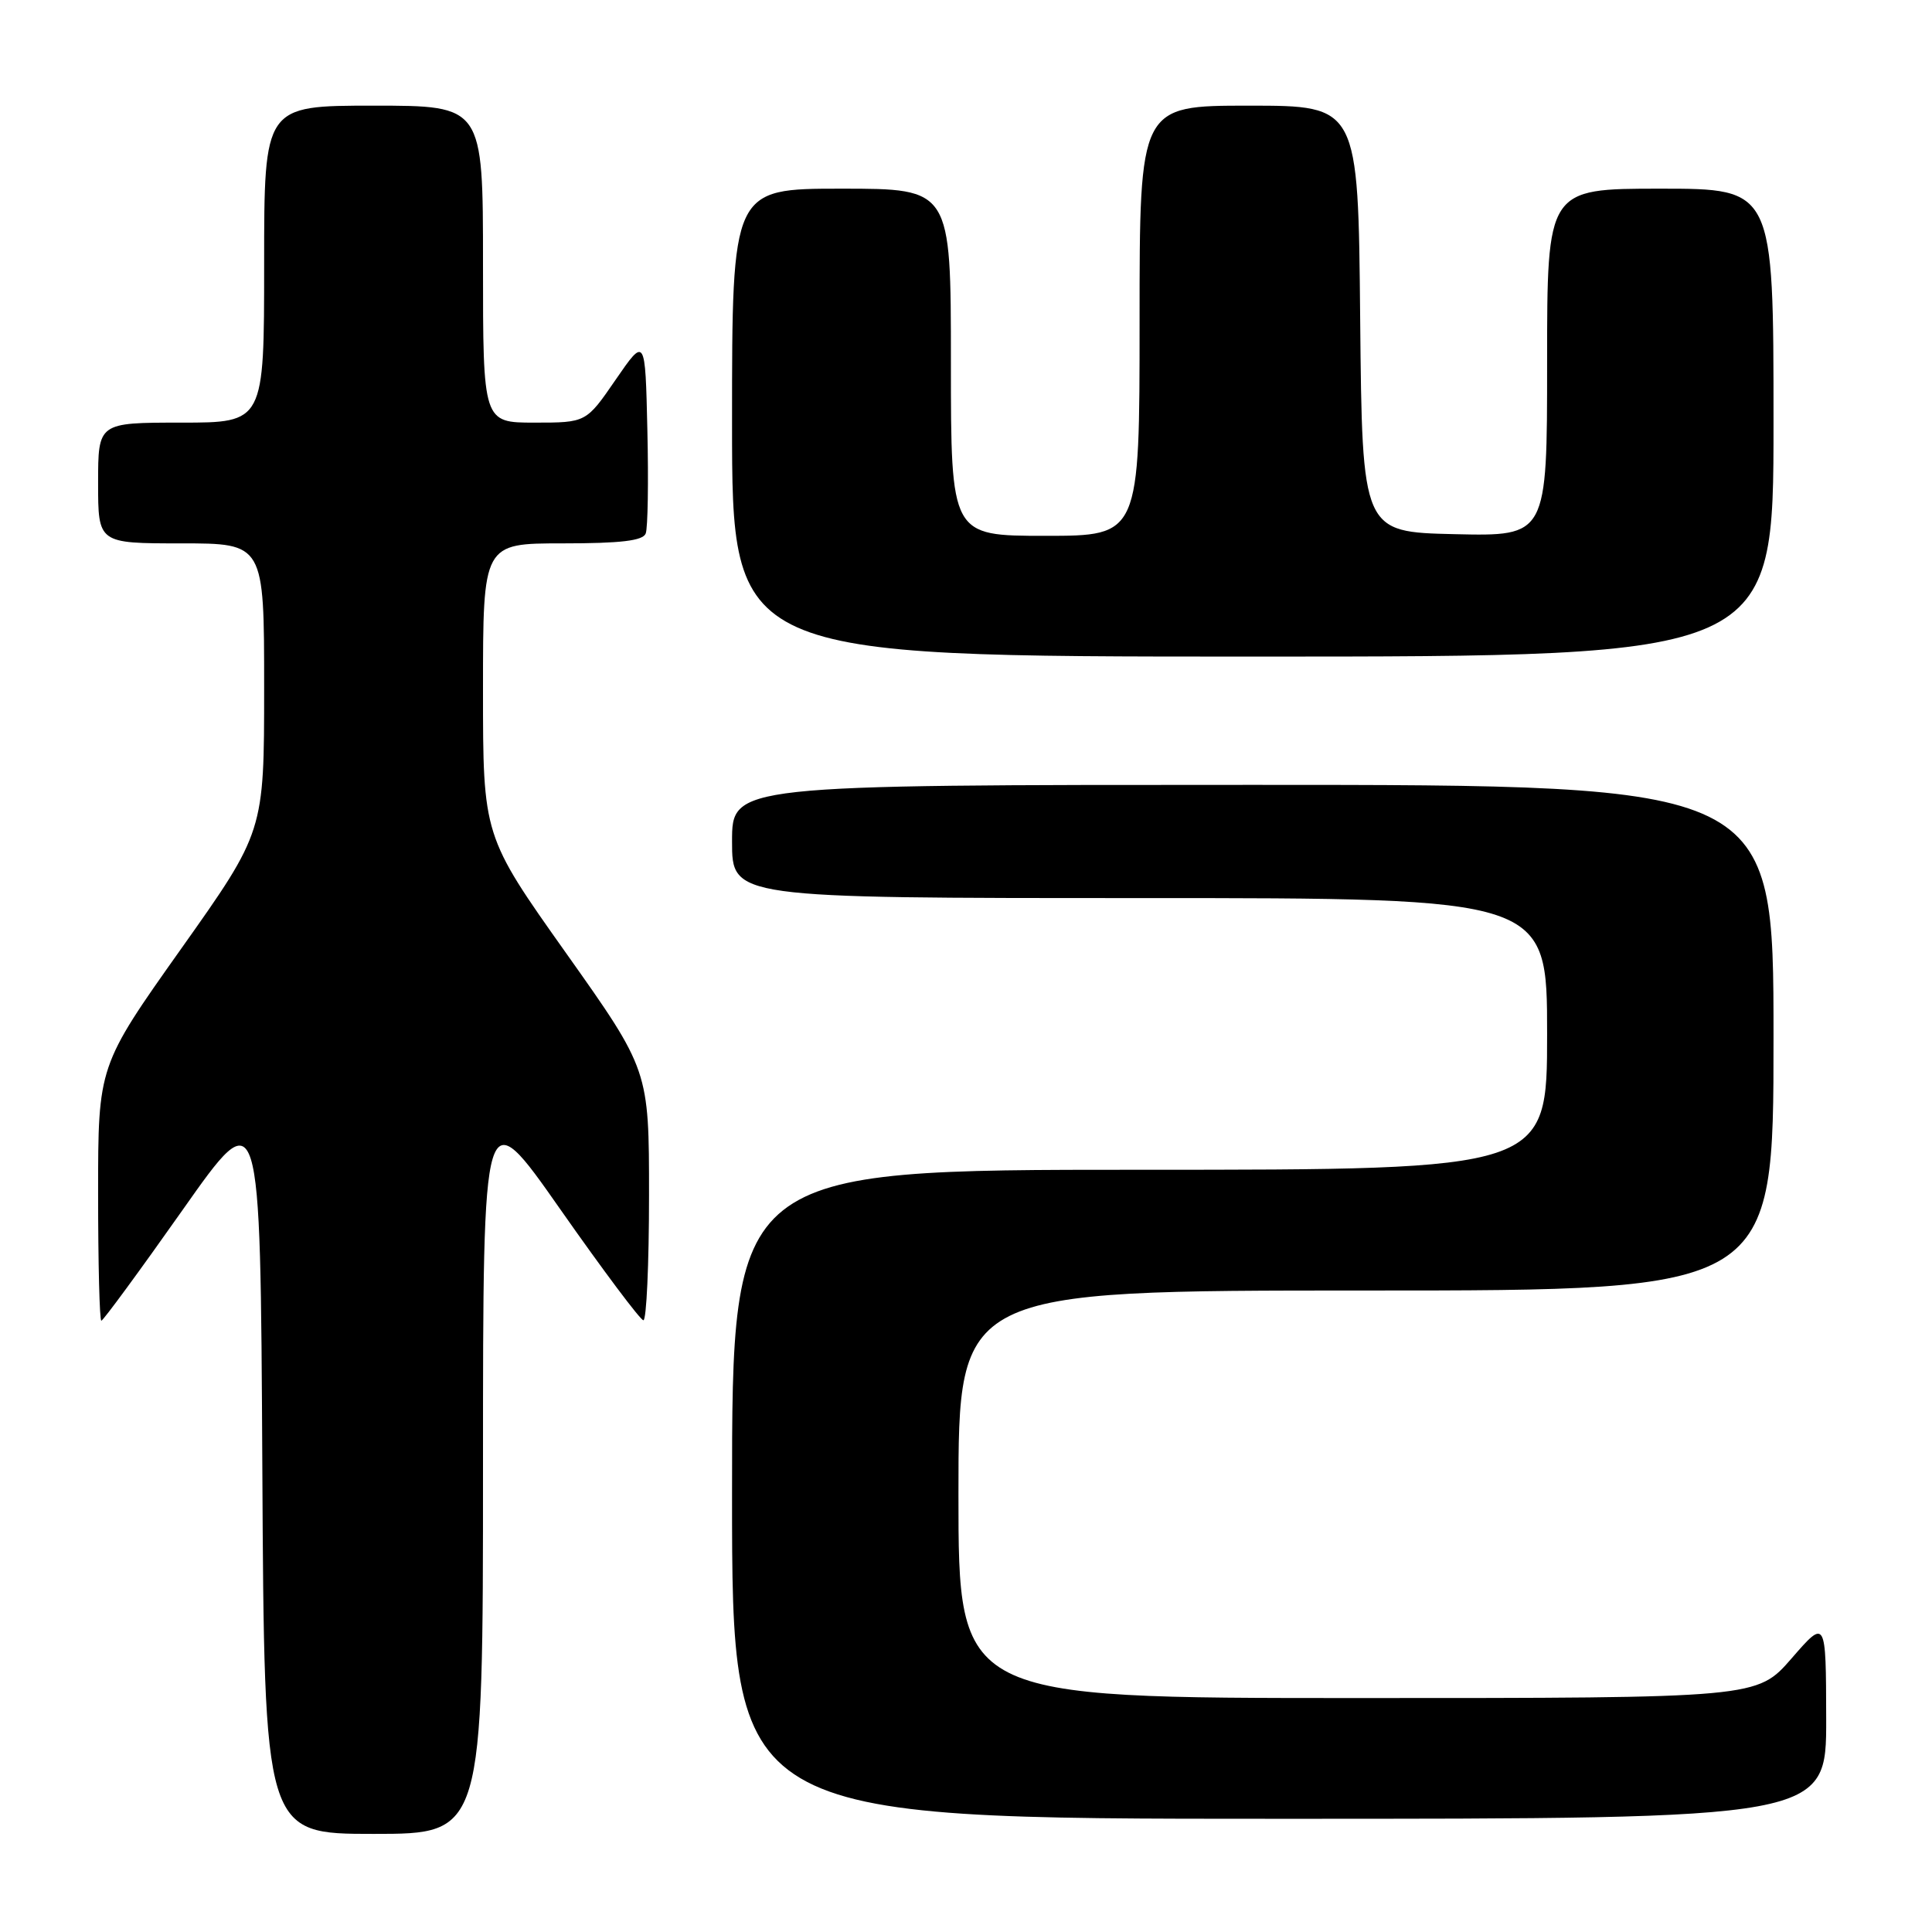 <?xml version="1.0" encoding="UTF-8" standalone="no"?>
<!DOCTYPE svg PUBLIC "-//W3C//DTD SVG 1.1//EN" "http://www.w3.org/Graphics/SVG/1.1/DTD/svg11.dtd" >
<svg xmlns="http://www.w3.org/2000/svg" xmlns:xlink="http://www.w3.org/1999/xlink" version="1.1" viewBox="0 0 256 256">
 <g >
 <path fill="currentColor"
d=" M 64.00 194.30 C 64.00 145.61 64.00 145.61 74.25 160.25 C 79.89 168.30 84.84 174.91 85.25 174.94 C 85.66 174.98 86.00 167.53 86.00 158.40 C 86.00 141.80 86.00 141.80 75.00 126.28 C 64.00 110.76 64.00 110.76 64.00 91.38 C 64.00 72.00 64.00 72.00 74.53 72.00 C 82.27 72.00 85.20 71.65 85.56 70.69 C 85.84 69.98 85.94 63.82 85.78 57.00 C 85.50 44.62 85.50 44.62 81.58 50.31 C 77.67 56.00 77.67 56.00 70.83 56.00 C 64.00 56.00 64.00 56.00 64.00 35.00 C 64.00 14.00 64.00 14.00 49.50 14.00 C 35.00 14.00 35.00 14.00 35.00 35.00 C 35.00 56.00 35.00 56.00 24.00 56.00 C 13.00 56.00 13.00 56.00 13.00 64.00 C 13.00 72.00 13.00 72.00 24.00 72.00 C 35.00 72.00 35.00 72.00 35.00 91.10 C 35.00 110.20 35.00 110.20 24.00 125.72 C 13.00 141.24 13.00 141.24 13.00 158.12 C 13.00 167.40 13.19 175.00 13.43 175.00 C 13.66 175.00 18.50 168.41 24.18 160.35 C 34.50 145.69 34.50 145.69 34.76 194.35 C 35.02 243.00 35.02 243.00 49.51 243.00 C 64.00 243.00 64.00 243.00 64.00 194.30 Z  M 241.98 227.75 C 241.95 214.50 241.95 214.50 237.39 219.75 C 232.82 225.00 232.82 225.00 179.91 225.00 C 127.00 225.00 127.00 225.00 127.00 198.00 C 127.00 171.00 127.00 171.00 181.00 171.00 C 235.00 171.00 235.00 171.00 235.00 137.50 C 235.00 104.00 235.00 104.00 166.00 104.00 C 97.00 104.00 97.00 104.00 97.00 111.50 C 97.00 119.00 97.00 119.00 151.00 119.00 C 205.00 119.00 205.00 119.00 205.00 137.00 C 205.00 155.00 205.00 155.00 151.00 155.00 C 97.00 155.00 97.00 155.00 97.00 198.00 C 97.00 241.00 97.00 241.00 169.50 241.00 C 242.00 241.00 242.00 241.00 241.98 227.75 Z  M 235.00 56.00 C 235.00 25.00 235.00 25.00 220.00 25.00 C 205.00 25.00 205.00 25.00 205.00 48.03 C 205.00 71.06 205.00 71.06 192.75 70.78 C 180.50 70.50 180.50 70.50 180.23 42.25 C 179.97 14.00 179.97 14.00 165.48 14.00 C 151.00 14.00 151.00 14.00 151.00 42.50 C 151.00 71.00 151.00 71.00 138.50 71.00 C 126.00 71.00 126.00 71.00 126.00 48.00 C 126.00 25.00 126.00 25.00 111.50 25.00 C 97.00 25.00 97.00 25.00 97.00 56.00 C 97.00 87.00 97.00 87.00 166.00 87.00 C 235.00 87.00 235.00 87.00 235.00 56.00 Z "/>
</g>
</svg>